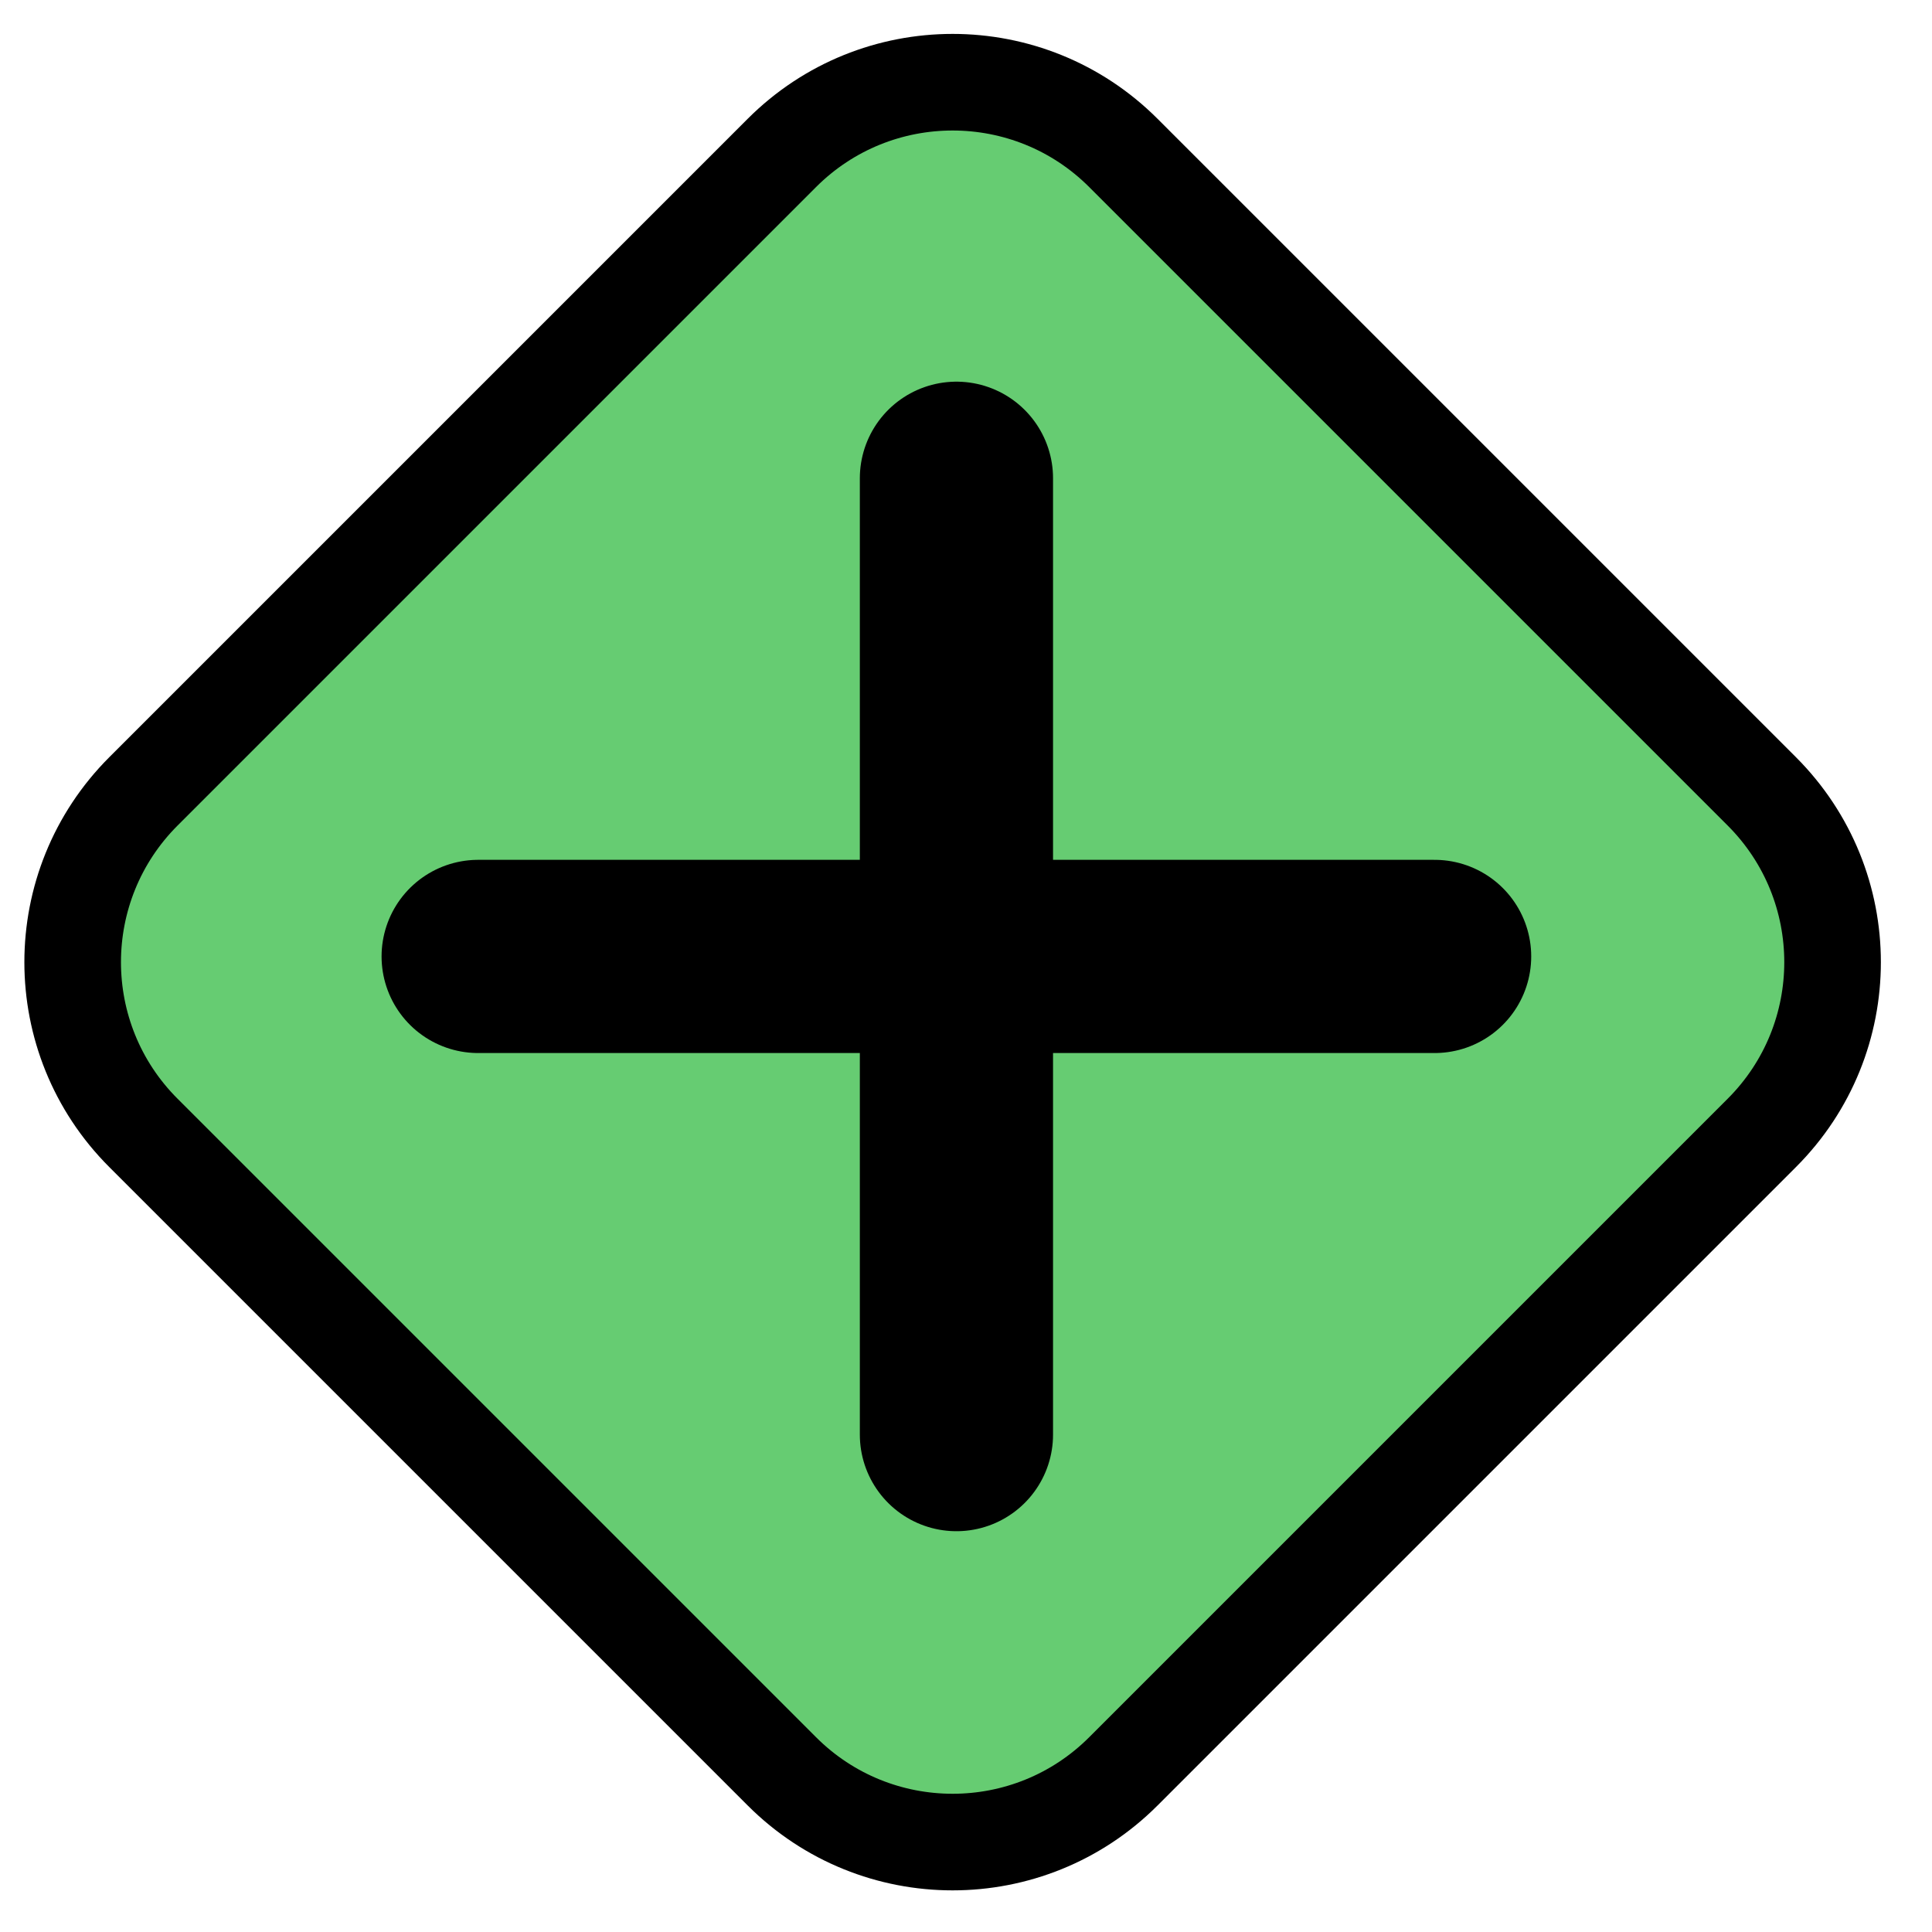 <svg width="20" height="20" viewBox="0 0 20 20" fill="none" xmlns="http://www.w3.org/2000/svg">
<path d="M1.485 8.192L8.094 1.583C9.07 0.607 10.653 0.607 11.629 1.583L18.238 8.192C19.215 9.169 19.215 10.752 18.238 11.728L11.629 18.337C10.653 19.313 9.07 19.313 8.094 18.337L1.485 11.728C0.508 10.752 0.508 9.169 1.485 8.192Z" fill="#66CC72" stroke="black"/>
<path d="M4.95 9.901H14.851" stroke="black" stroke-width="2" stroke-linecap="round"/>
<path d="M9.901 14.851L9.901 4.951" stroke="black" stroke-width="2" stroke-linecap="round"/>
</svg>
